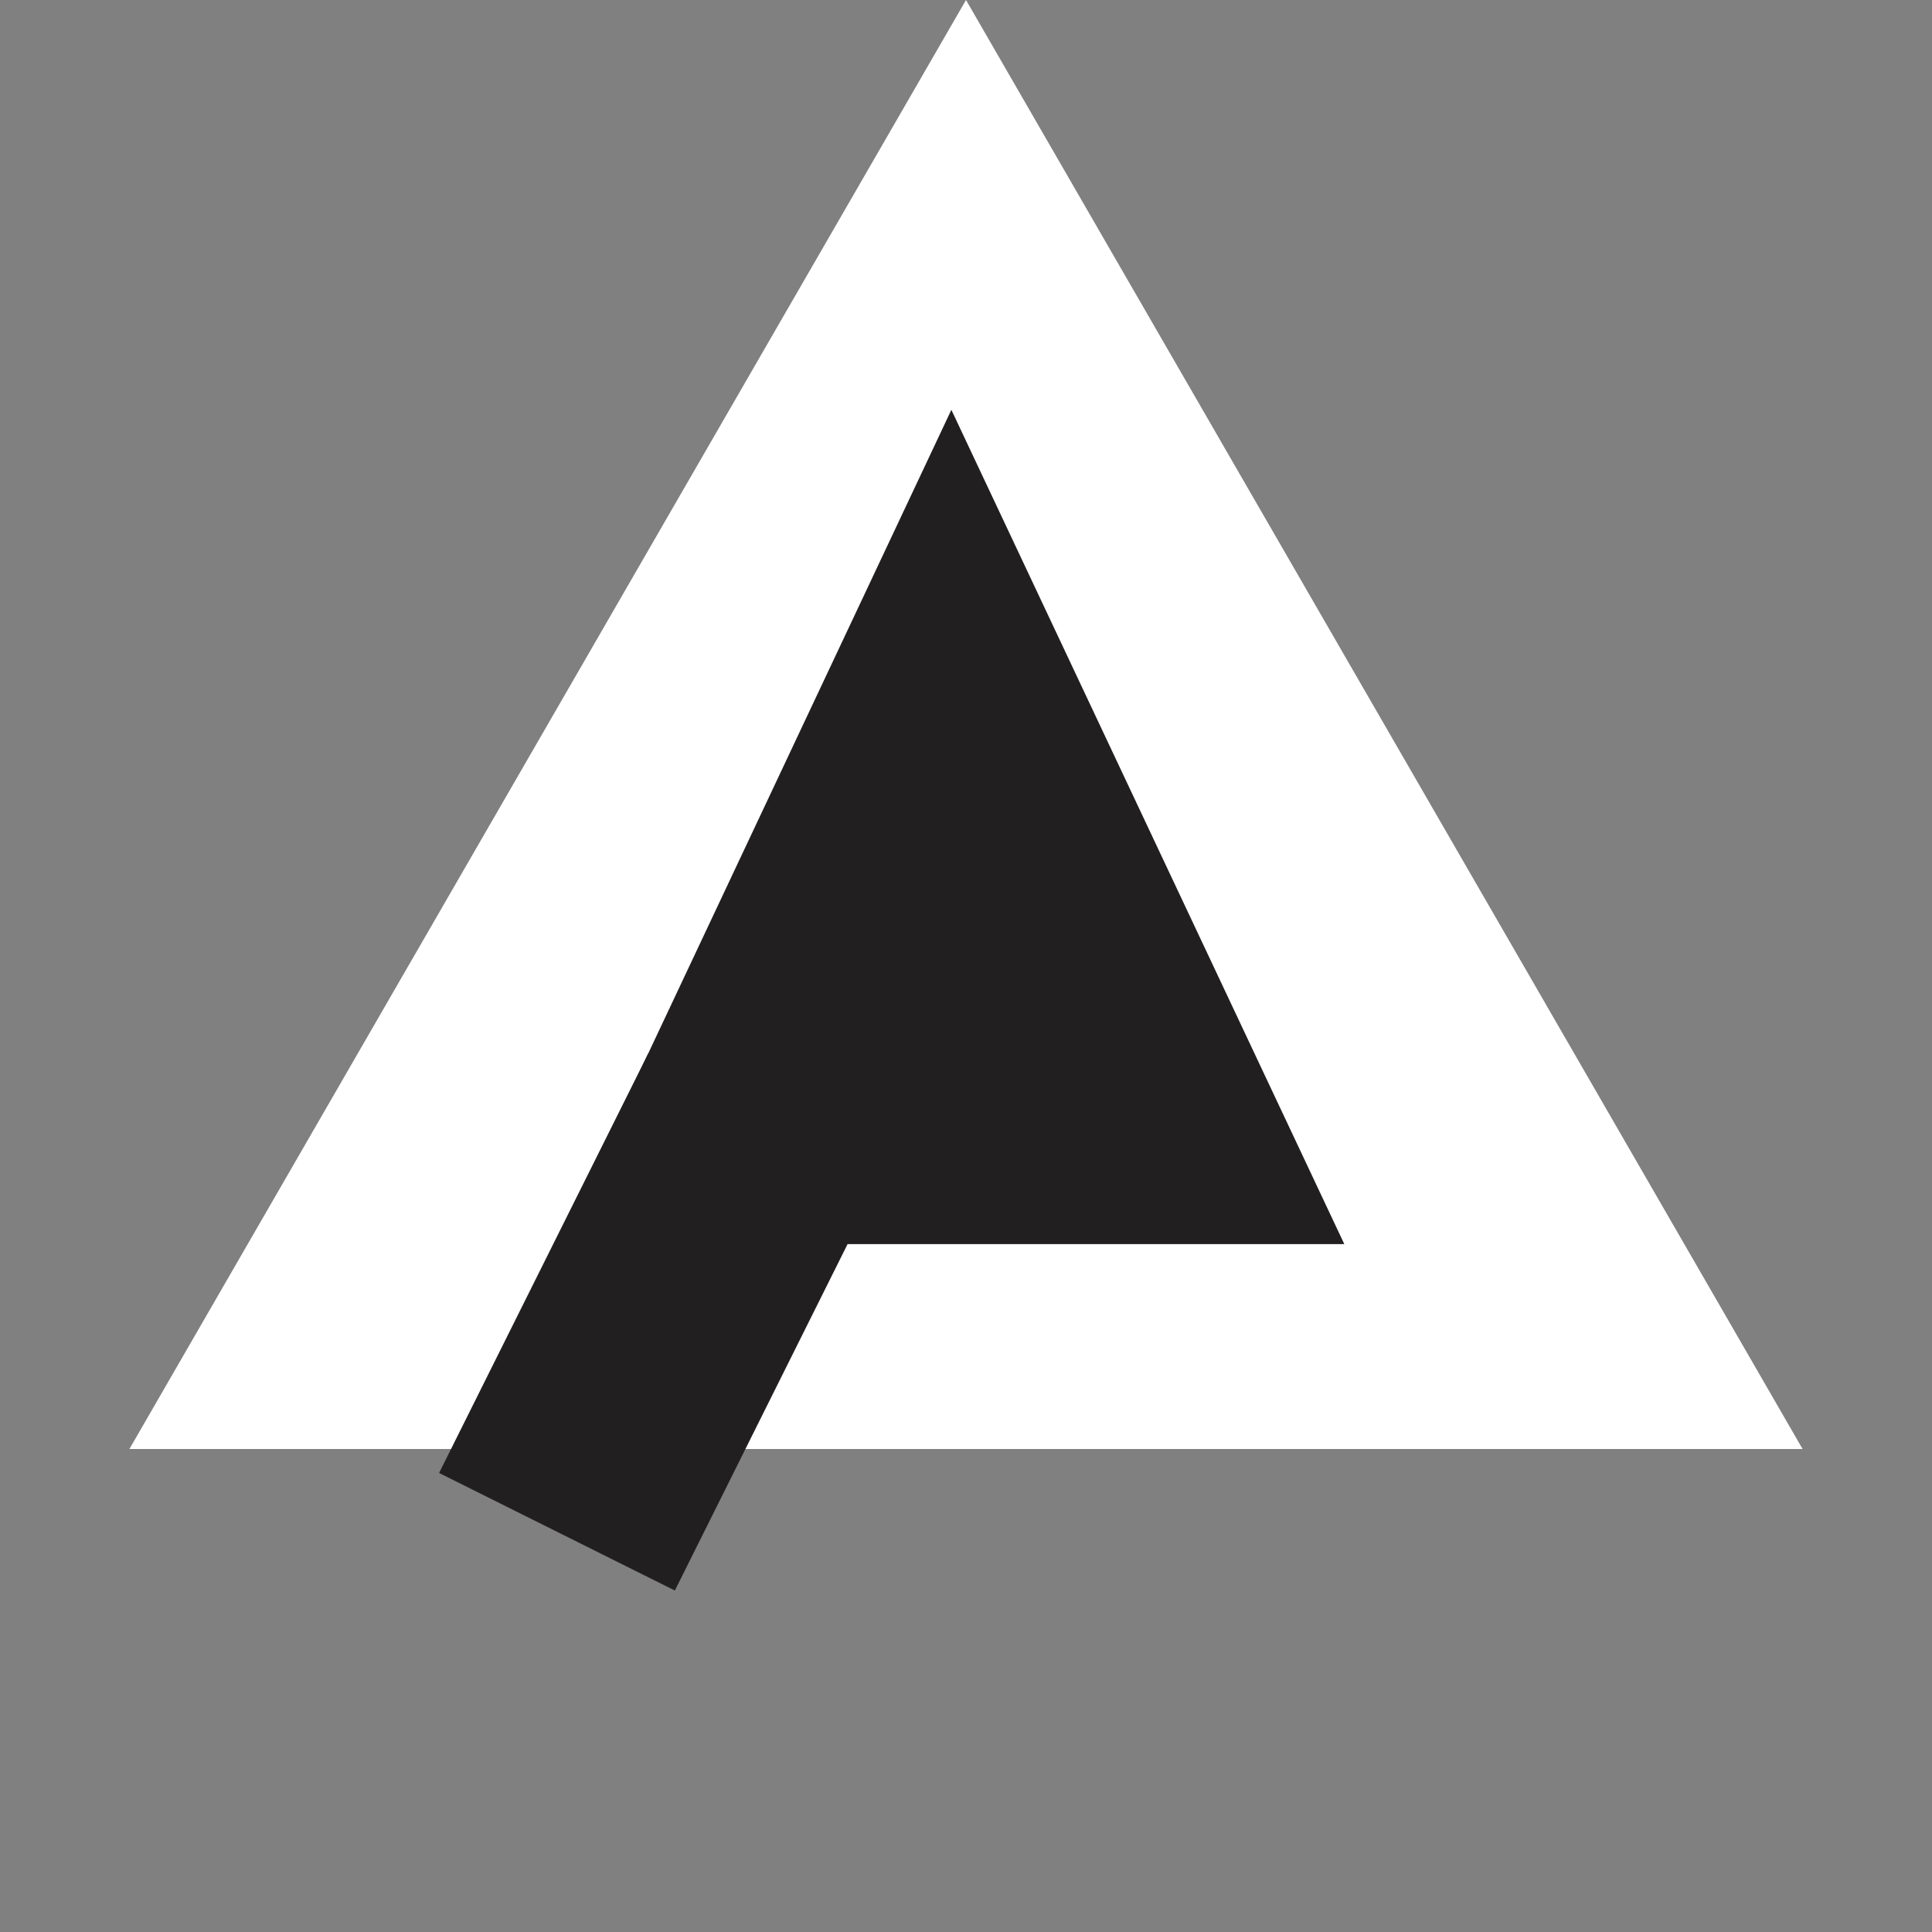 <svg width="66" height="66" viewBox="0 0 66 66" fill="none" xmlns="http://www.w3.org/2000/svg">
<rect x="0" y="0" width="66" height="66" fill="#808080" stroke="none"/>
<path d="M33 0L61.579 49.5H4.421L33 0Z" fill="white"/>
<path d="M32.5 14L45.923 42.5H19.077L32.5 14Z" fill="#211F1F"/>
<rect x="22.139" y="36" width="9" height="16" transform="rotate(26.5 22.139 36)" fill="#211F1F"/>
</svg>
